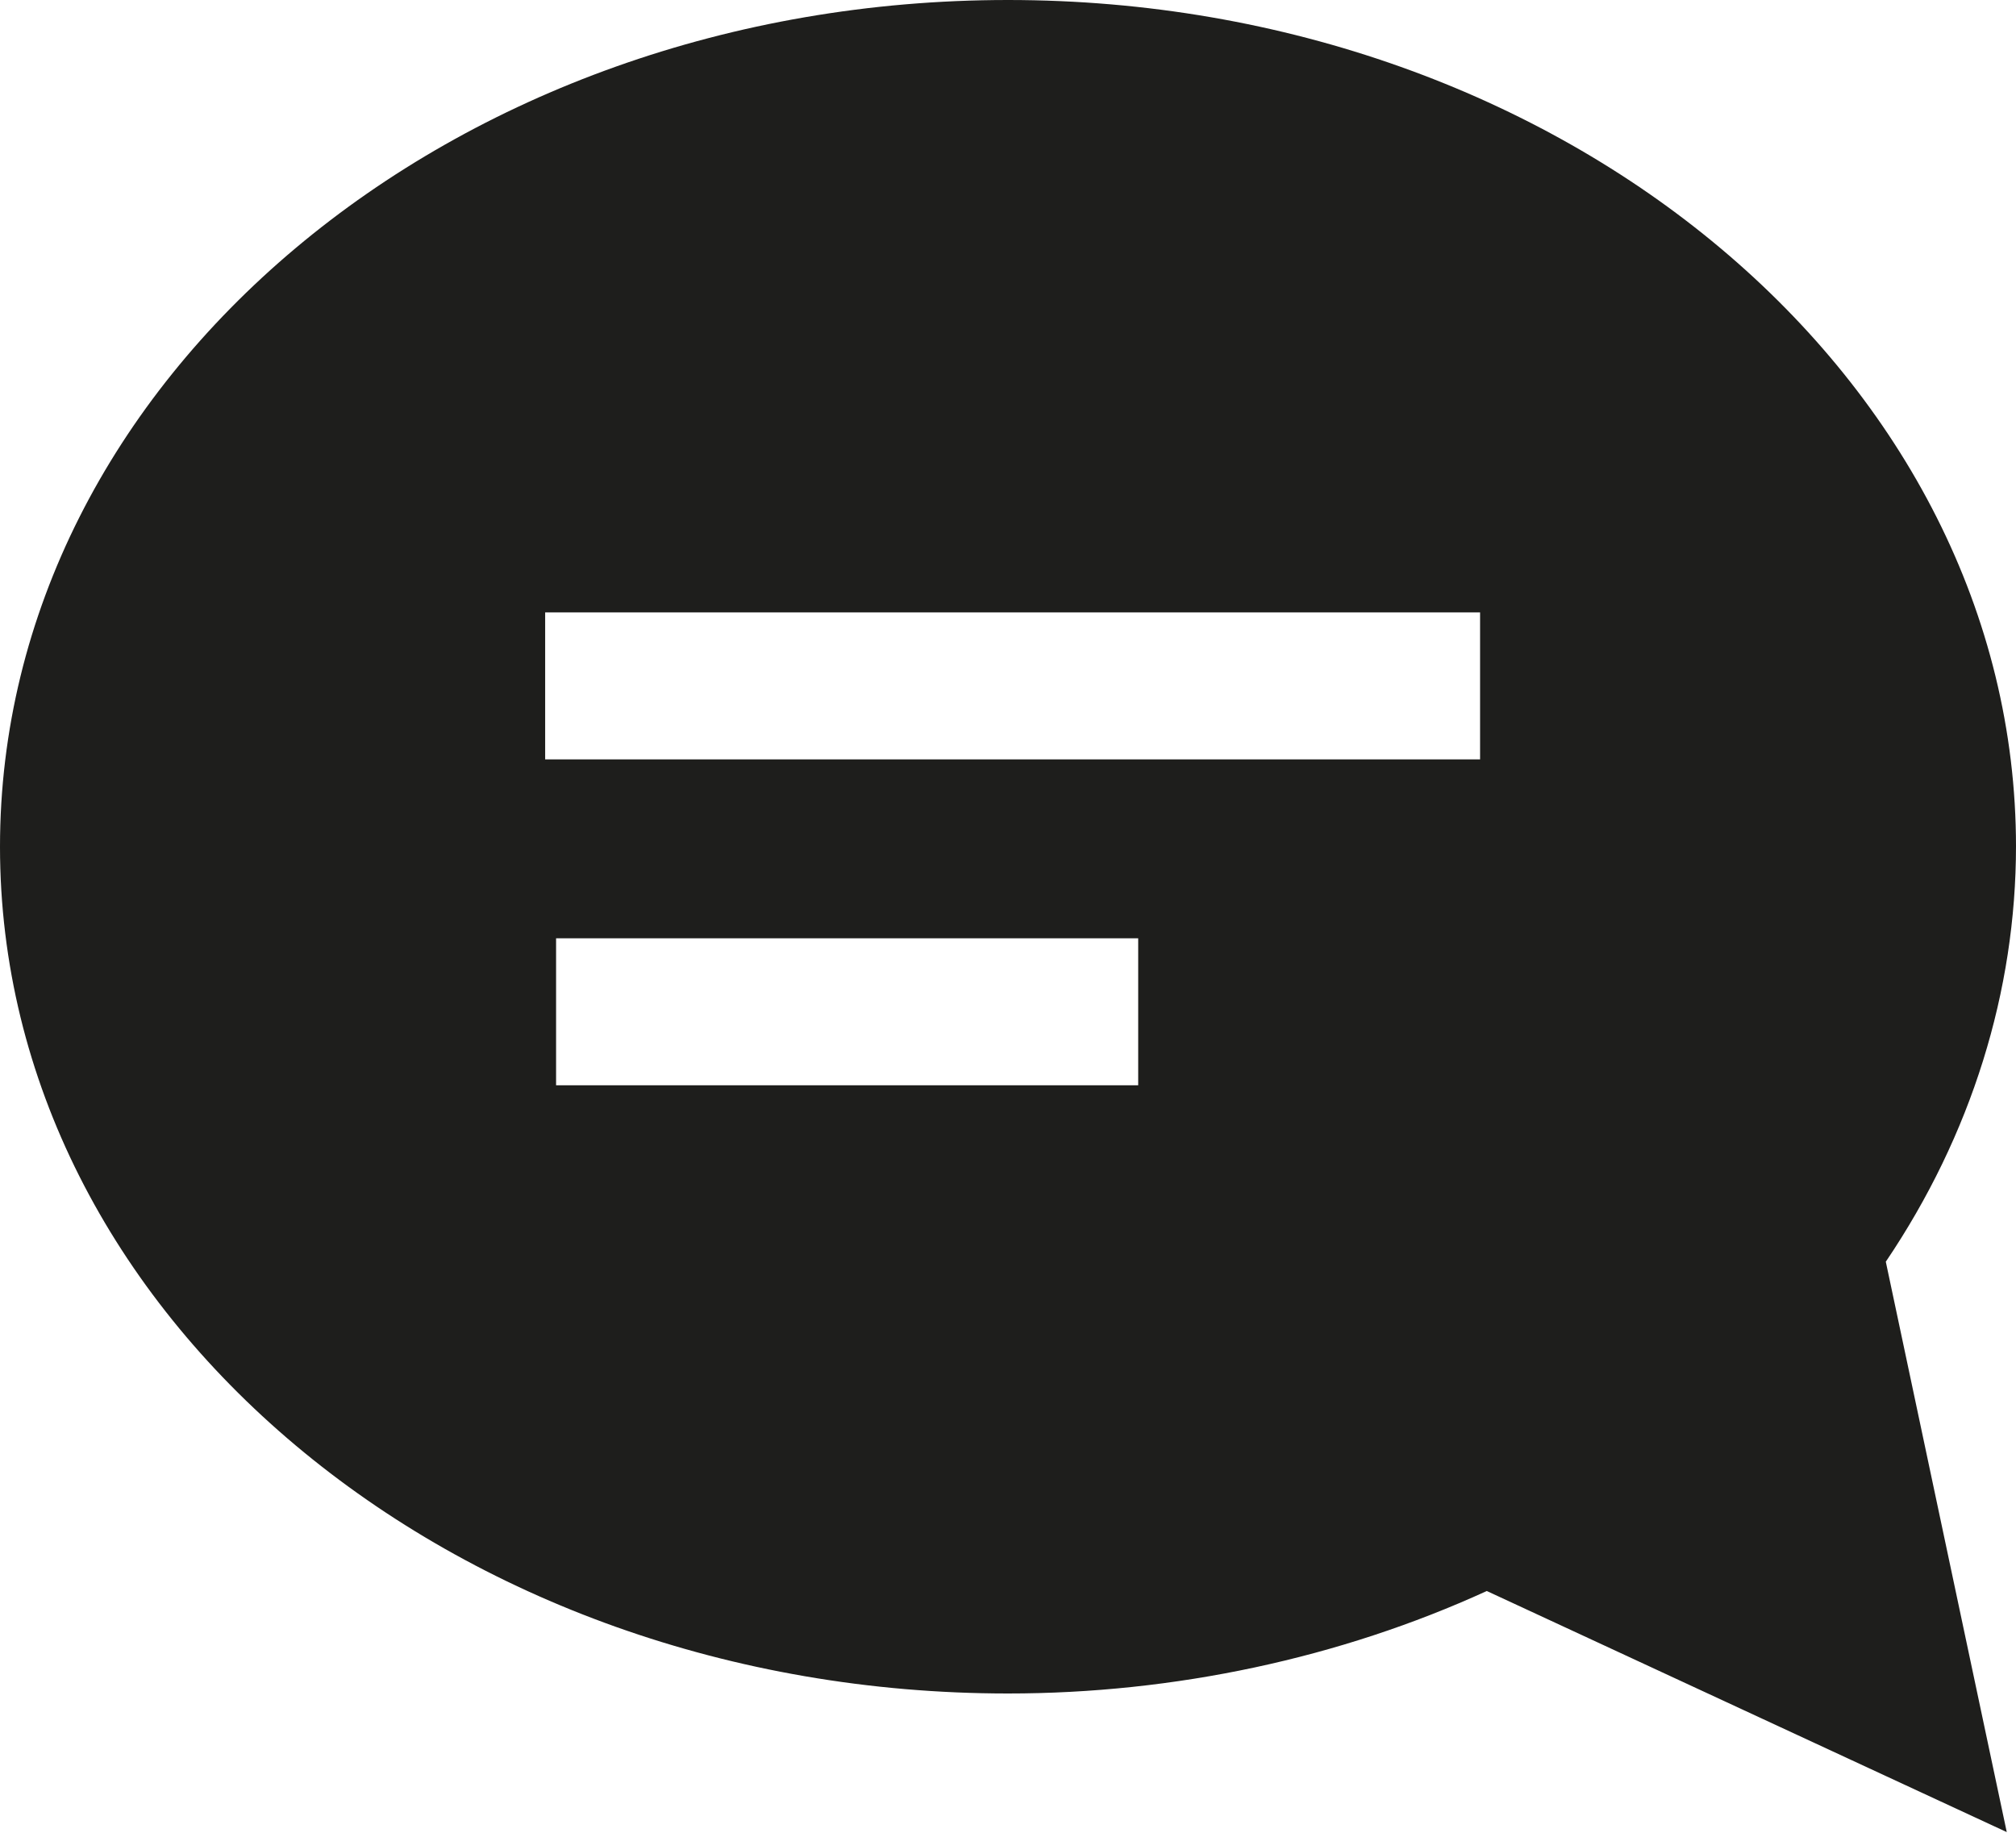 <?xml version="1.0" encoding="UTF-8"?>
<svg id="Ebene_2" xmlns="http://www.w3.org/2000/svg" viewBox="0 0 24 21.82">
  <defs>
    <style>
      .cls-1 {
        fill: #1e1e1c;
      }
    </style>
  </defs>
  <g id="_x33_219">
    <path class="cls-1" d="M24,10.08C24,4.52,18.62,0,12,0S0,4.52,0,10.08s5.38,10.08,12,10.08c1.98,0,3.95-.42,5.7-1.22l6.19,2.87-1.44-6.79c1.02-1.51,1.55-3.22,1.55-4.95ZM13.55,12.92h-6.93v-1.75h6.93v1.75ZM17.63,9.04H6.49v-1.75h11.13v1.75Z"/>
  </g>
</svg>